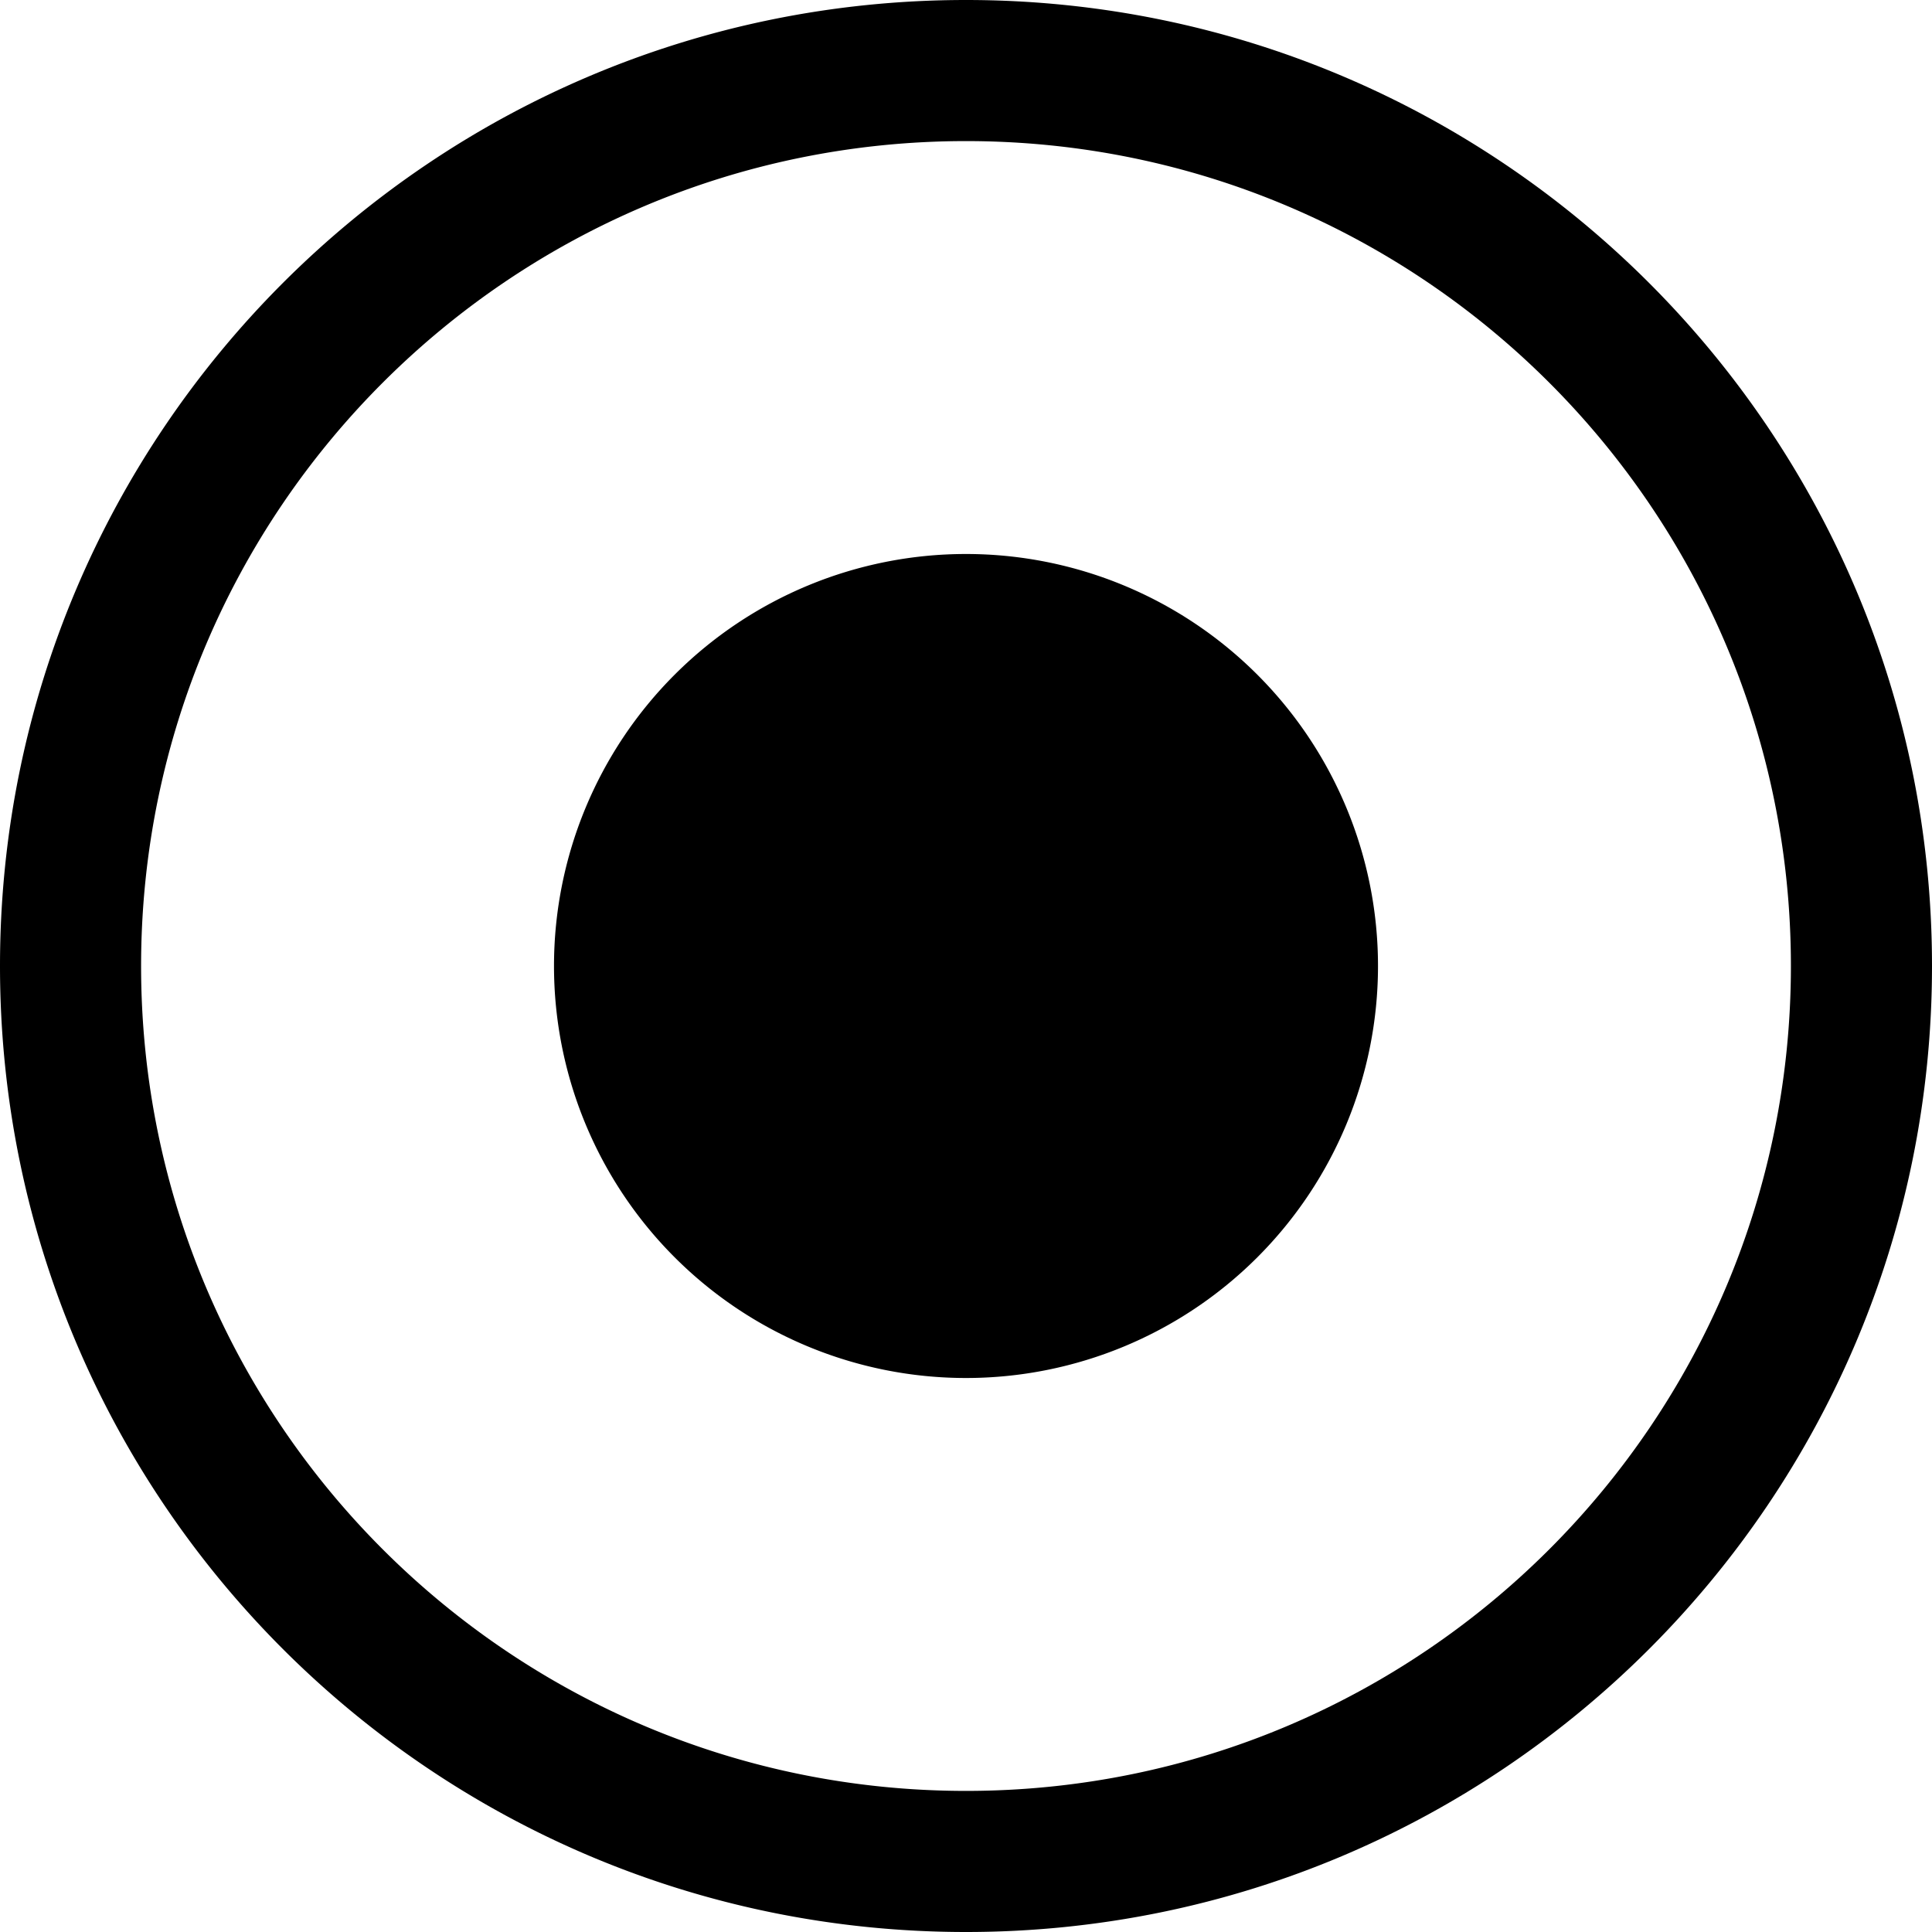 <svg xmlns="http://www.w3.org/2000/svg" viewBox="0 0 32 32"><path fill="currentColor" d="M0 16c0 8.837 7.163 16 16 16s16-7.163 16-16S24.837 0 16 0 0 7.163 0 16m2.337 0C2.337 8.454 8.454 2.337 16 2.337S29.663 8.454 29.663 16 23.546 29.663 16 29.663 2.337 23.546 2.337 16m6.839 0A6.824 6.824 0 1 0 16 9.176 6.824 6.824 0 0 0 9.176 16"/></svg>